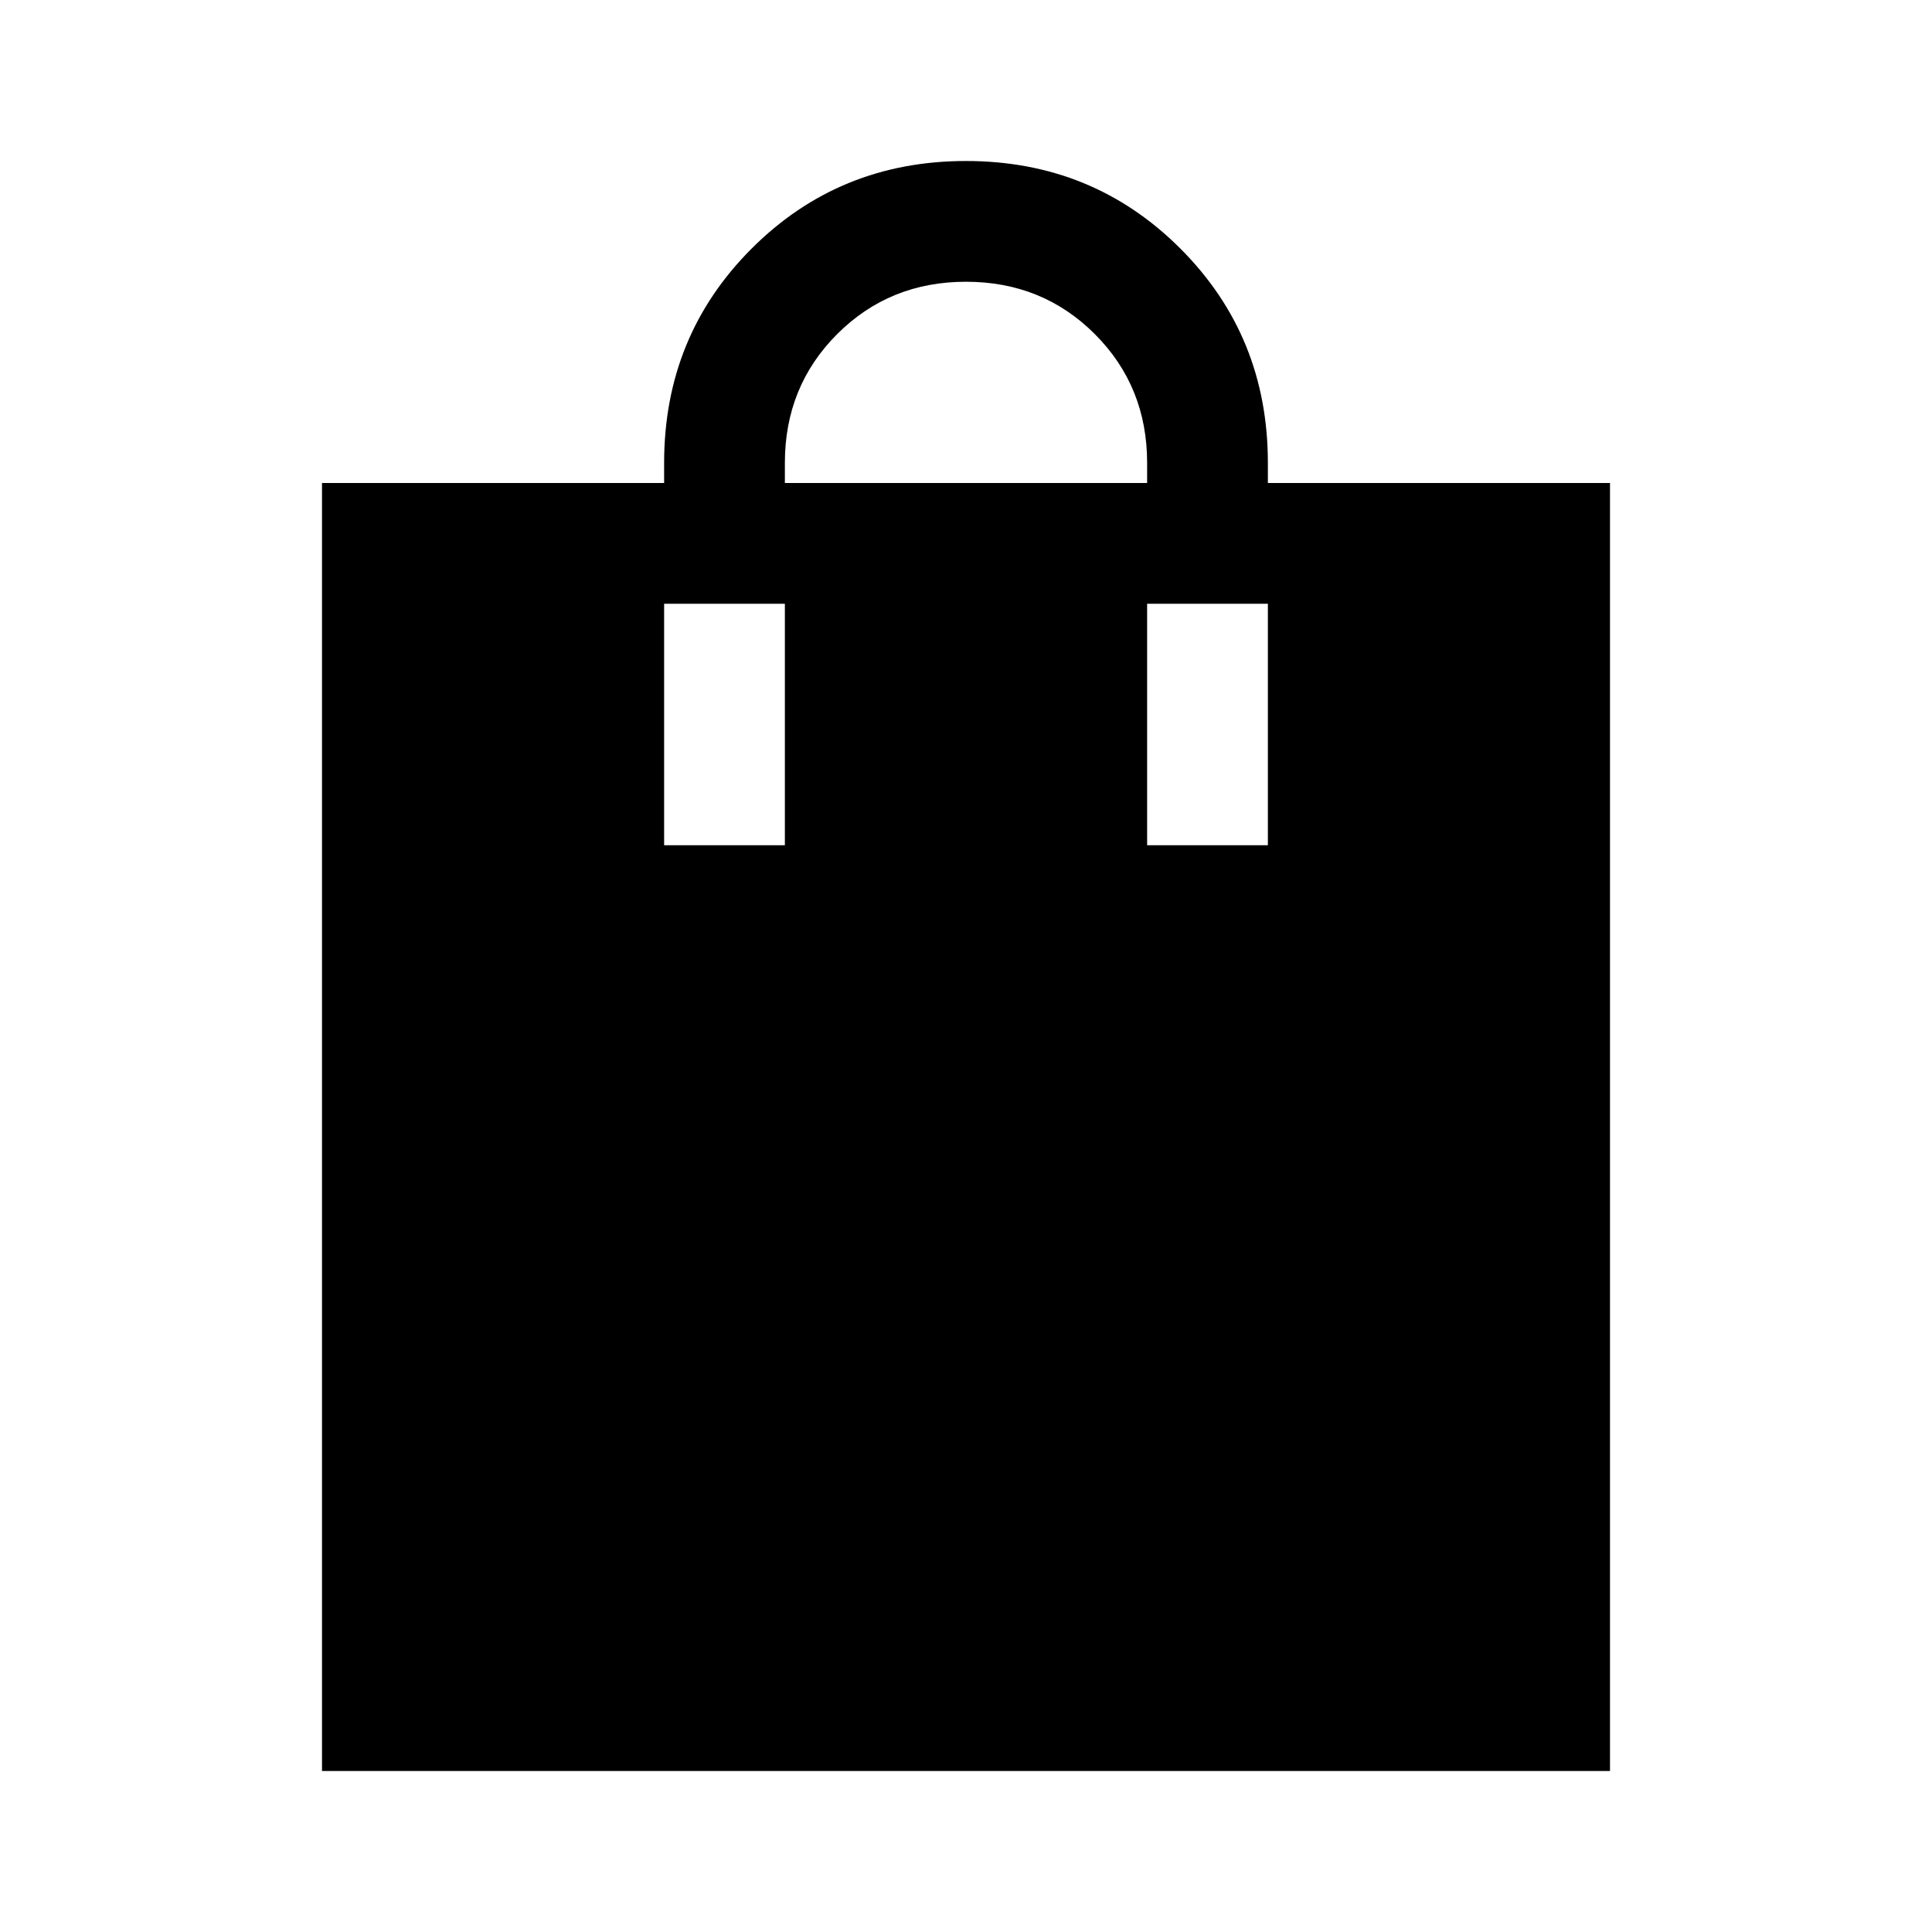 <svg xmlns="http://www.w3.org/2000/svg" width="48" height="48" viewBox="0 -960 960 960"><path d="M160-80v-640h170v-10q0-63 43.5-106.5T480-880q63 0 106.5 43.5T630-730v10h170v640H160Zm320-740q-38 0-64 26t-26 64v10h180v-10q0-38-26-64t-64-26ZM330-540h60v-120h-60v120Zm240 0h60v-120h-60v120Z"/></svg>